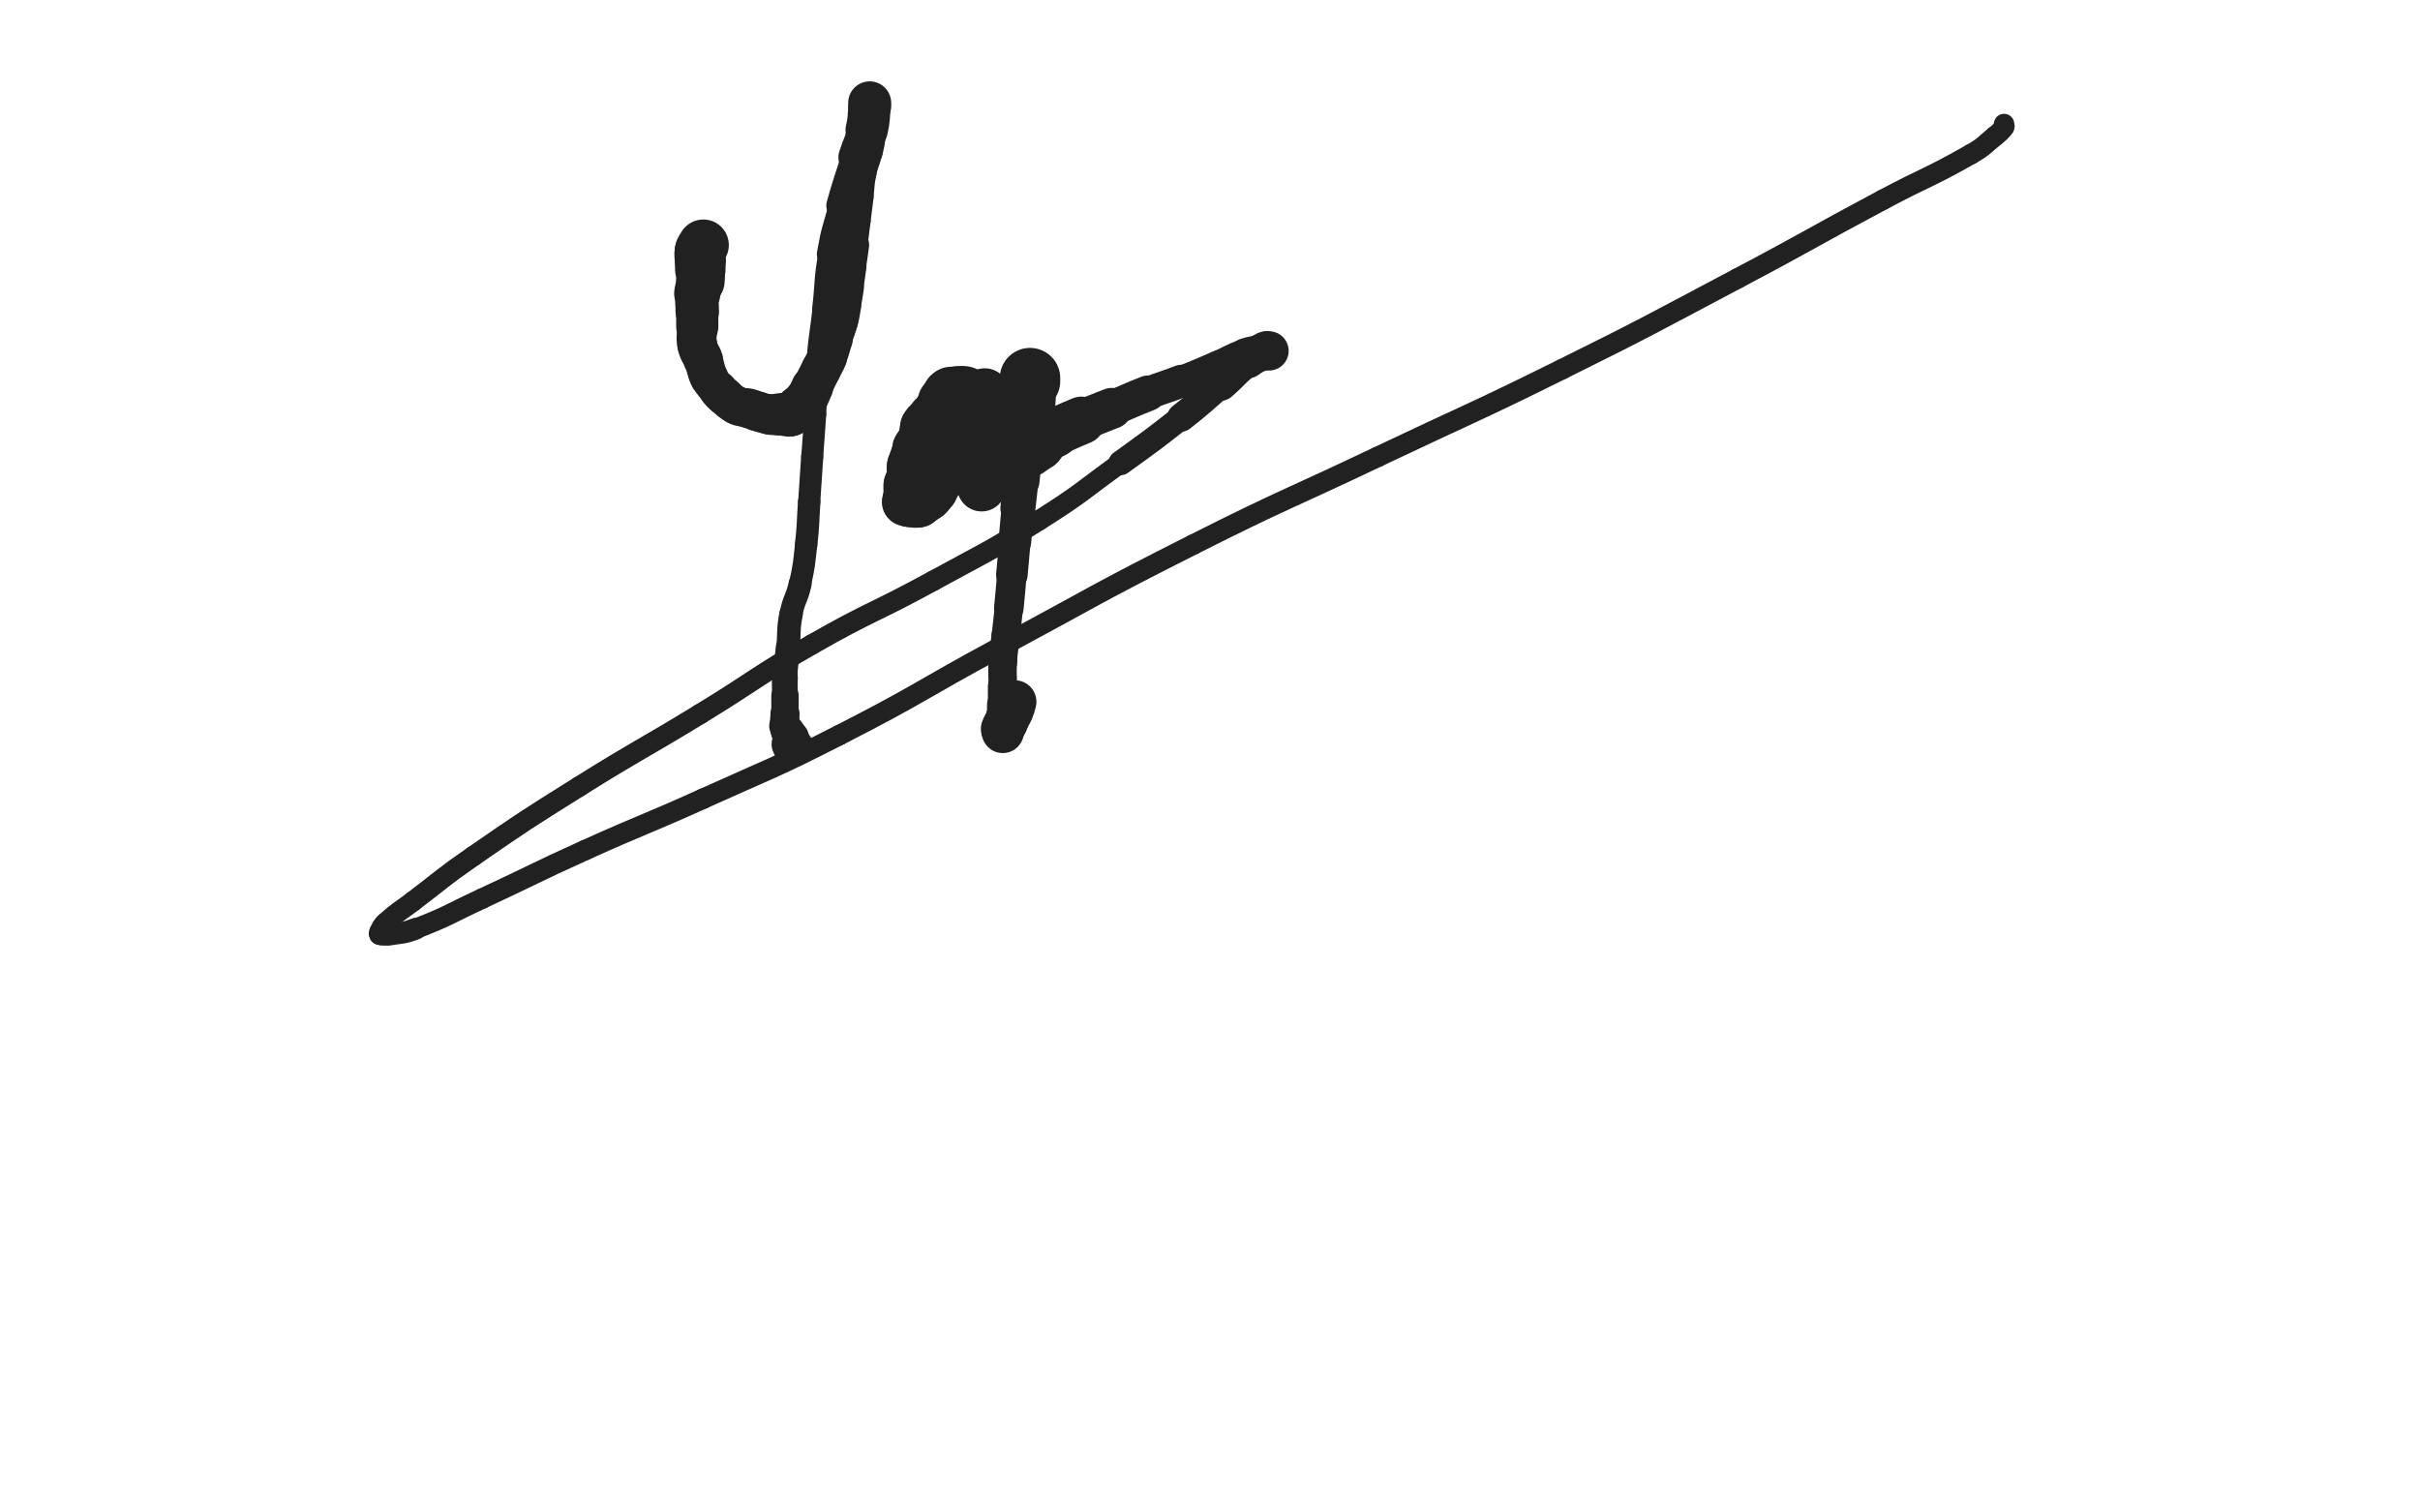 <svg xmlns="http://www.w3.org/2000/svg" xmlns:xlink="http://www.w3.org/1999/xlink" viewBox="0 0 800 500"><path d="M 232.500,81.000 C 232.000,82.000 231.714,81.932 231.500,83.000" stroke-width="16.875" stroke="rgb(33,33,33)" fill="none" stroke-linecap="round"></path><path d="M 231.500,83.000 C 231.214,84.432 231.500,84.500 231.500,86.000" stroke-width="16.910" stroke="rgb(33,33,33)" fill="none" stroke-linecap="round"></path><path d="M 231.500,86.000 C 231.500,87.500 231.500,87.500 231.500,89.000" stroke-width="16.700" stroke="rgb(33,33,33)" fill="none" stroke-linecap="round"></path><path d="M 231.500,89.000 C 231.500,91.000 231.746,91.030 231.500,93.000" stroke-width="16.085" stroke="rgb(33,33,33)" fill="none" stroke-linecap="round"></path><path d="M 231.500,93.000 C 231.246,95.030 230.704,94.964 230.500,97.000" stroke-width="15.284" stroke="rgb(33,33,33)" fill="none" stroke-linecap="round"></path><path d="M 230.500,97.000 C 230.204,99.964 230.500,100.000 230.500,103.000" stroke-width="14.362" stroke="rgb(33,33,33)" fill="none" stroke-linecap="round"></path><path d="M 230.500,103.000 C 230.500,105.500 230.500,105.500 230.500,108.000" stroke-width="13.937" stroke="rgb(33,33,33)" fill="none" stroke-linecap="round"></path><path d="M 230.500,108.000 C 230.500,111.000 229.973,111.101 230.500,114.000" stroke-width="13.203" stroke="rgb(33,33,33)" fill="none" stroke-linecap="round"></path><path d="M 230.500,114.000 C 230.973,116.601 231.580,116.471 232.500,119.000" stroke-width="13.092" stroke="rgb(33,33,33)" fill="none" stroke-linecap="round"></path><path d="M 232.500,119.000 C 233.580,121.971 233.104,122.208 234.500,125.000" stroke-width="12.692" stroke="rgb(33,33,33)" fill="none" stroke-linecap="round"></path><path d="M 234.500,125.000 C 235.604,127.208 235.903,127.084 237.500,129.000" stroke-width="12.325" stroke="rgb(33,33,33)" fill="none" stroke-linecap="round"></path><path d="M 237.500,129.000 C 238.403,130.084 238.416,130.097 239.500,131.000" stroke-width="12.775" stroke="rgb(33,33,33)" fill="none" stroke-linecap="round"></path><path d="M 239.500,131.000 C 241.416,132.597 241.308,132.904 243.500,134.000" stroke-width="12.711" stroke="rgb(33,33,33)" fill="none" stroke-linecap="round"></path><path d="M 243.500,134.000 C 245.308,134.904 245.519,134.434 247.500,135.000" stroke-width="12.836" stroke="rgb(33,33,33)" fill="none" stroke-linecap="round"></path><path d="M 247.500,135.000 C 249.019,135.434 248.981,135.566 250.500,136.000" stroke-width="13.140" stroke="rgb(33,33,33)" fill="none" stroke-linecap="round"></path><path d="M 250.500,136.000 C 252.481,136.566 252.474,136.711 254.500,137.000" stroke-width="13.184" stroke="rgb(33,33,33)" fill="none" stroke-linecap="round"></path><path d="M 254.500,137.000 C 255.974,137.211 256.000,137.000 257.500,137.000" stroke-width="13.466" stroke="rgb(33,33,33)" fill="none" stroke-linecap="round"></path><path d="M 257.500,137.000 C 258.500,137.000 258.500,137.000 259.500,137.000" stroke-width="13.936" stroke="rgb(33,33,33)" fill="none" stroke-linecap="round"></path><path d="M 259.500,137.000 C 260.500,137.000 260.672,137.414 261.500,137.000" stroke-width="14.337" stroke="rgb(33,33,33)" fill="none" stroke-linecap="round"></path><path d="M 261.500,137.000 C 262.672,136.414 262.500,136.000 263.500,135.000" stroke-width="14.458" stroke="rgb(33,33,33)" fill="none" stroke-linecap="round"></path><path d="M 263.500,135.000 C 265.000,133.500 265.283,133.704 266.500,132.000" stroke-width="14.313" stroke="rgb(33,33,33)" fill="none" stroke-linecap="round"></path><path d="M 266.500,132.000 C 267.783,130.204 267.500,130.000 268.500,128.000" stroke-width="13.874" stroke="rgb(33,33,33)" fill="none" stroke-linecap="round"></path><path d="M 268.500,128.000 C 270.000,125.000 270.000,125.000 271.500,122.000" stroke-width="13.189" stroke="rgb(33,33,33)" fill="none" stroke-linecap="round"></path><path d="M 271.500,122.000 C 272.500,120.000 272.672,120.071 273.500,118.000" stroke-width="13.148" stroke="rgb(33,33,33)" fill="none" stroke-linecap="round"></path><path d="M 273.500,118.000 C 274.672,115.071 274.500,115.000 275.500,112.000" stroke-width="12.876" stroke="rgb(33,33,33)" fill="none" stroke-linecap="round"></path><path d="M 275.500,112.000 C 276.500,109.000 276.670,109.045 277.500,106.000" stroke-width="12.356" stroke="rgb(33,33,33)" fill="none" stroke-linecap="round"></path><path d="M 277.500,106.000 C 278.170,103.545 278.044,103.508 278.500,101.000" stroke-width="12.359" stroke="rgb(33,33,33)" fill="none" stroke-linecap="round"></path><path d="M 278.500,101.000 C 279.044,98.008 279.038,98.006 279.500,95.000" stroke-width="12.178" stroke="rgb(33,33,33)" fill="none" stroke-linecap="round"></path><path d="M 279.500,95.000 C 280.038,91.506 280.000,91.500 280.500,88.000" stroke-width="11.862" stroke="rgb(33,33,33)" fill="none" stroke-linecap="round"></path><path d="M 280.500,88.000 C 281.000,84.500 281.033,84.504 281.500,81.000" stroke-width="11.622" stroke="rgb(33,33,33)" fill="none" stroke-linecap="round"></path><path d="M 281.500,81.000 C 282.033,77.004 282.000,77.000 282.500,73.000" stroke-width="10.566" stroke="rgb(33,33,33)" fill="none" stroke-linecap="round"></path><path d="M 282.500,73.000 C 283.000,69.000 283.000,69.000 283.500,65.000" stroke-width="10.589" stroke="rgb(33,33,33)" fill="none" stroke-linecap="round"></path><path d="M 283.500,65.000 C 284.000,61.000 283.712,60.941 284.500,57.000" stroke-width="10.485" stroke="rgb(33,33,33)" fill="none" stroke-linecap="round"></path><path d="M 284.500,57.000 C 285.212,53.441 285.683,53.541 286.500,50.000" stroke-width="10.508" stroke="rgb(33,33,33)" fill="none" stroke-linecap="round"></path><path d="M 286.500,50.000 C 287.183,47.041 287.226,47.019 287.500,44.000" stroke-width="10.693" stroke="rgb(33,33,33)" fill="none" stroke-linecap="round"></path><path d="M 287.500,44.000 C 287.726,41.519 287.500,41.500 287.500,39.000" stroke-width="10.900" stroke="rgb(33,33,33)" fill="none" stroke-linecap="round"></path><path d="M 287.500,39.000 C 287.500,37.500 287.500,37.500 287.500,36.000" stroke-width="11.552" stroke="rgb(33,33,33)" fill="none" stroke-linecap="round"></path><path d="M 287.500,36.000 C 287.500,35.500 287.500,35.500 287.500,35.000" stroke-width="12.443" stroke="rgb(33,33,33)" fill="none" stroke-linecap="round"></path><path d="M 287.500,35.000 C 287.500,34.500 287.500,34.000 287.500,34.000" stroke-width="13.262" stroke="rgb(33,33,33)" fill="none" stroke-linecap="round"></path><path d="M 287.500,34.000 C 287.500,34.000 287.555,34.503 287.500,35.000" stroke-width="14.210" stroke="rgb(33,33,33)" fill="none" stroke-linecap="round"></path><path d="M 287.500,35.000 C 287.055,39.003 287.419,39.095 286.500,43.000" stroke-width="13.989" stroke="rgb(33,33,33)" fill="none" stroke-linecap="round"></path><path d="M 286.500,43.000 C 285.419,47.595 284.946,47.482 283.500,52.000" stroke-width="12.694" stroke="rgb(33,33,33)" fill="none" stroke-linecap="round"></path><path d="M 283.500,52.000 C 280.946,59.982 280.768,59.935 278.500,68.000" stroke-width="10.685" stroke="rgb(33,33,33)" fill="none" stroke-linecap="round"></path><path d="M 278.500,68.000 C 276.268,75.935 275.930,75.898 274.500,84.000" stroke-width="8.937" stroke="rgb(33,33,33)" fill="none" stroke-linecap="round"></path><path d="M 274.500,84.000 C 272.930,92.898 273.528,93.003 272.500,102.000" stroke-width="8.003" stroke="rgb(33,33,33)" fill="none" stroke-linecap="round"></path><path d="M 272.500,102.000 C 271.528,110.503 271.231,110.477 270.500,119.000" stroke-width="7.775" stroke="rgb(33,33,33)" fill="none" stroke-linecap="round"></path><path d="M 270.500,119.000 C 269.731,127.977 270.062,128.004 269.500,137.000" stroke-width="7.235" stroke="rgb(33,33,33)" fill="none" stroke-linecap="round"></path><path d="M 269.500,137.000 C 269.062,144.004 268.983,143.999 268.500,151.000" stroke-width="7.258" stroke="rgb(33,33,33)" fill="none" stroke-linecap="round"></path><path d="M 268.500,151.000 C 267.983,158.499 268.017,158.501 267.500,166.000" stroke-width="7.321" stroke="rgb(33,33,33)" fill="none" stroke-linecap="round"></path><path d="M 267.500,166.000 C 267.017,173.001 267.274,173.031 266.500,180.000" stroke-width="7.432" stroke="rgb(33,33,33)" fill="none" stroke-linecap="round"></path><path d="M 266.500,180.000 C 265.774,186.531 265.894,186.589 264.500,193.000" stroke-width="7.349" stroke="rgb(33,33,33)" fill="none" stroke-linecap="round"></path><path d="M 264.500,193.000 C 263.394,198.089 262.472,197.898 261.500,203.000" stroke-width="7.597" stroke="rgb(33,33,33)" fill="none" stroke-linecap="round"></path><path d="M 261.500,203.000 C 260.472,208.398 261.024,208.502 260.500,214.000" stroke-width="7.763" stroke="rgb(33,33,33)" fill="none" stroke-linecap="round"></path><path d="M 260.500,214.000 C 260.024,219.002 259.813,218.991 259.500,224.000" stroke-width="8.067" stroke="rgb(33,33,33)" fill="none" stroke-linecap="round"></path><path d="M 259.500,224.000 C 259.313,226.991 259.500,227.000 259.500,230.000" stroke-width="8.510" stroke="rgb(33,33,33)" fill="none" stroke-linecap="round"></path><path d="M 259.500,230.000 C 259.500,233.000 259.500,233.000 259.500,236.000" stroke-width="9.052" stroke="rgb(33,33,33)" fill="none" stroke-linecap="round"></path><path d="M 259.500,236.000 C 259.500,238.000 259.179,238.076 259.500,240.000" stroke-width="9.625" stroke="rgb(33,33,33)" fill="none" stroke-linecap="round"></path><path d="M 259.500,240.000 C 259.679,241.076 260.000,241.000 260.500,242.000" stroke-width="10.444" stroke="rgb(33,33,33)" fill="none" stroke-linecap="round"></path><path d="M 260.500,242.000 C 261.000,243.000 261.236,242.944 261.500,244.000" stroke-width="11.206" stroke="rgb(33,33,33)" fill="none" stroke-linecap="round"></path><path d="M 261.500,244.000 C 261.736,244.944 261.207,245.121 261.500,246.000" stroke-width="11.942" stroke="rgb(33,33,33)" fill="none" stroke-linecap="round"></path><path d="M 261.500,246.000 C 261.707,246.621 262.113,247.194 262.500,247.000" stroke-width="12.864" stroke="rgb(33,33,33)" fill="none" stroke-linecap="round"></path><path d="M 318.500,131.000 C 318.000,131.000 318.000,131.000 317.500,131.000" stroke-width="19.984" stroke="rgb(33,33,33)" fill="none" stroke-linecap="round"></path><path d="M 317.500,131.000 C 317.000,131.000 317.000,131.000 316.500,131.000" stroke-width="19.791" stroke="rgb(33,33,33)" fill="none" stroke-linecap="round"></path><path d="M 316.500,131.000 C 316.000,131.000 316.000,131.000 315.500,131.000" stroke-width="19.499" stroke="rgb(33,33,33)" fill="none" stroke-linecap="round"></path><path d="M 315.500,131.000 C 315.000,131.000 314.750,130.750 314.500,131.000" stroke-width="19.409" stroke="rgb(33,33,33)" fill="none" stroke-linecap="round"></path><path d="M 314.500,131.000 C 314.250,131.250 314.809,131.691 314.500,132.000" stroke-width="19.110" stroke="rgb(33,33,33)" fill="none" stroke-linecap="round"></path><path d="M 314.500,132.000 C 313.809,132.691 313.266,132.234 312.500,133.000" stroke-width="18.349" stroke="rgb(33,33,33)" fill="none" stroke-linecap="round"></path><path d="M 312.500,133.000 C 311.266,134.234 311.621,134.599 310.500,136.000" stroke-width="17.075" stroke="rgb(33,33,33)" fill="none" stroke-linecap="round"></path><path d="M 310.500,136.000 C 309.621,137.099 309.500,137.000 308.500,138.000" stroke-width="16.714" stroke="rgb(33,33,33)" fill="none" stroke-linecap="round"></path><path d="M 308.500,138.000 C 307.000,139.500 306.514,139.225 305.500,141.000" stroke-width="15.878" stroke="rgb(33,33,33)" fill="none" stroke-linecap="round"></path><path d="M 305.500,141.000 C 304.514,142.725 305.300,143.133 304.500,145.000" stroke-width="15.302" stroke="rgb(33,33,33)" fill="none" stroke-linecap="round"></path><path d="M 304.500,145.000 C 303.800,146.633 303.299,146.402 302.500,148.000" stroke-width="15.013" stroke="rgb(33,33,33)" fill="none" stroke-linecap="round"></path><path d="M 302.500,148.000 C 301.799,149.402 302.000,149.500 301.500,151.000" stroke-width="14.407" stroke="rgb(33,33,33)" fill="none" stroke-linecap="round"></path><path d="M 301.500,151.000 C 301.000,152.500 300.757,152.460 300.500,154.000" stroke-width="14.519" stroke="rgb(33,33,33)" fill="none" stroke-linecap="round"></path><path d="M 300.500,154.000 C 300.257,155.460 300.743,155.540 300.500,157.000" stroke-width="14.648" stroke="rgb(33,33,33)" fill="none" stroke-linecap="round"></path><path d="M 300.500,157.000 C 300.243,158.540 299.806,158.469 299.500,160.000" stroke-width="14.503" stroke="rgb(33,33,33)" fill="none" stroke-linecap="round"></path><path d="M 299.500,160.000 C 299.306,160.969 299.500,161.000 299.500,162.000" stroke-width="14.813" stroke="rgb(33,33,33)" fill="none" stroke-linecap="round"></path><path d="M 299.500,162.000 C 299.500,163.500 299.500,163.500 299.500,165.000" stroke-width="14.796" stroke="rgb(33,33,33)" fill="none" stroke-linecap="round"></path><path d="M 299.500,165.000 C 299.500,165.500 299.250,165.750 299.500,166.000" stroke-width="15.489" stroke="rgb(33,33,33)" fill="none" stroke-linecap="round"></path><path d="M 299.500,166.000 C 299.750,166.250 300.000,166.000 300.500,166.000" stroke-width="15.889" stroke="rgb(33,33,33)" fill="none" stroke-linecap="round"></path><path d="M 300.500,166.000 C 301.000,166.000 301.000,166.000 301.500,166.000" stroke-width="16.435" stroke="rgb(33,33,33)" fill="none" stroke-linecap="round"></path><path d="M 301.500,166.000 C 302.500,166.000 302.621,166.293 303.500,166.000" stroke-width="16.726" stroke="rgb(33,33,33)" fill="none" stroke-linecap="round"></path><path d="M 303.500,166.000 C 304.121,165.793 303.919,165.387 304.500,165.000" stroke-width="16.820" stroke="rgb(33,33,33)" fill="none" stroke-linecap="round"></path><path d="M 304.500,165.000 C 305.419,164.387 305.617,164.662 306.500,164.000" stroke-width="16.697" stroke="rgb(33,33,33)" fill="none" stroke-linecap="round"></path><path d="M 306.500,164.000 C 307.617,163.162 307.621,163.099 308.500,162.000" stroke-width="16.318" stroke="rgb(33,33,33)" fill="none" stroke-linecap="round"></path><path d="M 308.500,162.000 C 309.621,160.599 309.379,160.401 310.500,159.000" stroke-width="15.784" stroke="rgb(33,33,33)" fill="none" stroke-linecap="round"></path><path d="M 310.500,159.000 C 311.379,157.901 311.500,158.000 312.500,157.000" stroke-width="15.613" stroke="rgb(33,33,33)" fill="none" stroke-linecap="round"></path><path d="M 312.500,157.000 C 313.500,156.000 313.725,156.162 314.500,155.000" stroke-width="15.478" stroke="rgb(33,33,33)" fill="none" stroke-linecap="round"></path><path d="M 314.500,155.000 C 315.725,153.162 315.393,152.938 316.500,151.000" stroke-width="14.508" stroke="rgb(33,33,33)" fill="none" stroke-linecap="round"></path><path d="M 316.500,151.000 C 317.393,149.438 317.500,149.500 318.500,148.000" stroke-width="14.395" stroke="rgb(33,33,33)" fill="none" stroke-linecap="round"></path><path d="M 318.500,148.000 C 319.500,146.500 319.701,146.598 320.500,145.000" stroke-width="14.306" stroke="rgb(33,33,33)" fill="none" stroke-linecap="round"></path><path d="M 320.500,145.000 C 321.201,143.598 321.066,143.519 321.500,142.000" stroke-width="14.347" stroke="rgb(33,33,33)" fill="none" stroke-linecap="round"></path><path d="M 321.500,142.000 C 322.066,140.019 321.852,139.945 322.500,138.000" stroke-width="14.252" stroke="rgb(33,33,33)" fill="none" stroke-linecap="round"></path><path d="M 322.500,138.000 C 322.852,136.945 323.236,137.056 323.500,136.000" stroke-width="14.459" stroke="rgb(33,33,33)" fill="none" stroke-linecap="round"></path><path d="M 323.500,136.000 C 323.736,135.056 323.207,134.879 323.500,134.000" stroke-width="14.776" stroke="rgb(33,33,33)" fill="none" stroke-linecap="round"></path><path d="M 323.500,134.000 C 323.707,133.379 324.113,133.581 324.500,133.000" stroke-width="15.206" stroke="rgb(33,33,33)" fill="none" stroke-linecap="round"></path><path d="M 324.500,133.000 C 325.113,132.081 325.155,132.036 325.500,131.000" stroke-width="15.326" stroke="rgb(33,33,33)" fill="none" stroke-linecap="round"></path><path d="M 325.500,131.000 C 325.655,130.536 325.500,129.750 325.500,130.000" stroke-width="15.951" stroke="rgb(33,33,33)" fill="none" stroke-linecap="round"></path><path d="M 325.500,130.000 C 325.500,130.750 325.500,131.500 325.500,133.000" stroke-width="16.502" stroke="rgb(33,33,33)" fill="none" stroke-linecap="round"></path><path d="M 325.500,133.000 C 325.500,134.500 325.500,134.500 325.500,136.000" stroke-width="16.712" stroke="rgb(33,33,33)" fill="none" stroke-linecap="round"></path><path d="M 325.500,136.000 C 325.500,138.000 325.500,138.000 325.500,140.000" stroke-width="15.953" stroke="rgb(33,33,33)" fill="none" stroke-linecap="round"></path><path d="M 325.500,140.000 C 325.500,142.000 325.698,142.016 325.500,144.000" stroke-width="15.393" stroke="rgb(33,33,33)" fill="none" stroke-linecap="round"></path><path d="M 325.500,144.000 C 325.198,147.016 324.835,146.986 324.500,150.000" stroke-width="13.916" stroke="rgb(33,33,33)" fill="none" stroke-linecap="round"></path><path d="M 324.500,150.000 C 324.335,151.486 324.500,151.500 324.500,153.000" stroke-width="14.071" stroke="rgb(33,33,33)" fill="none" stroke-linecap="round"></path><path d="M 324.500,153.000 C 324.500,154.500 324.500,154.500 324.500,156.000" stroke-width="14.198" stroke="rgb(33,33,33)" fill="none" stroke-linecap="round"></path><path d="M 324.500,156.000 C 324.500,157.500 324.500,157.500 324.500,159.000" stroke-width="14.193" stroke="rgb(33,33,33)" fill="none" stroke-linecap="round"></path><path d="M 324.500,159.000 C 324.500,159.500 324.500,159.500 324.500,160.000" stroke-width="14.850" stroke="rgb(33,33,33)" fill="none" stroke-linecap="round"></path><path d="M 324.500,160.000 C 324.500,160.500 324.500,161.000 324.500,161.000" stroke-width="15.389" stroke="rgb(33,33,33)" fill="none" stroke-linecap="round"></path><path d="M 324.500,161.000 C 324.500,161.000 324.345,160.464 324.500,160.000" stroke-width="16.139" stroke="rgb(33,33,33)" fill="none" stroke-linecap="round"></path><path d="M 324.500,160.000 C 324.845,158.964 325.155,159.036 325.500,158.000" stroke-width="16.594" stroke="rgb(33,33,33)" fill="none" stroke-linecap="round"></path><path d="M 325.500,158.000 C 325.655,157.536 325.293,157.414 325.500,157.000" stroke-width="16.741" stroke="rgb(33,33,33)" fill="none" stroke-linecap="round"></path><path d="M 325.500,157.000 C 325.793,156.414 326.191,156.618 326.500,156.000" stroke-width="16.833" stroke="rgb(33,33,33)" fill="none" stroke-linecap="round"></path><path d="M 340.500,125.000 C 340.500,125.500 340.500,125.500 340.500,126.000" stroke-width="19.984" stroke="rgb(33,33,33)" fill="none" stroke-linecap="round"></path><path d="M 340.500,126.000 C 340.500,127.500 340.500,127.500 340.500,129.000" stroke-width="16.726" stroke="rgb(33,33,33)" fill="none" stroke-linecap="round"></path><path d="M 340.500,129.000 C 340.500,131.000 340.681,131.013 340.500,133.000" stroke-width="16.849" stroke="rgb(33,33,33)" fill="none" stroke-linecap="round"></path><path d="M 340.500,133.000 C 340.181,136.513 339.938,136.492 339.500,140.000" stroke-width="15.131" stroke="rgb(33,33,33)" fill="none" stroke-linecap="round"></path><path d="M 339.500,140.000 C 338.938,144.492 338.974,144.497 338.500,149.000" stroke-width="13.527" stroke="rgb(33,33,33)" fill="none" stroke-linecap="round"></path><path d="M 338.500,149.000 C 337.974,153.997 338.026,154.003 337.500,159.000" stroke-width="12.281" stroke="rgb(33,33,33)" fill="none" stroke-linecap="round"></path><path d="M 337.500,159.000 C 337.026,163.503 336.950,163.495 336.500,168.000" stroke-width="11.602" stroke="rgb(33,33,33)" fill="none" stroke-linecap="round"></path><path d="M 336.500,168.000 C 335.950,173.495 336.000,173.500 335.500,179.000" stroke-width="10.814" stroke="rgb(33,33,33)" fill="none" stroke-linecap="round"></path><path d="M 335.500,179.000 C 335.000,184.500 335.000,184.500 334.500,190.000" stroke-width="10.420" stroke="rgb(33,33,33)" fill="none" stroke-linecap="round"></path><path d="M 334.500,190.000 C 334.000,195.500 334.050,195.505 333.500,201.000" stroke-width="9.781" stroke="rgb(33,33,33)" fill="none" stroke-linecap="round"></path><path d="M 333.500,201.000 C 333.050,205.505 333.000,205.500 332.500,210.000" stroke-width="9.383" stroke="rgb(33,33,33)" fill="none" stroke-linecap="round"></path><path d="M 332.500,210.000 C 332.000,214.500 331.765,214.487 331.500,219.000" stroke-width="9.406" stroke="rgb(33,33,33)" fill="none" stroke-linecap="round"></path><path d="M 331.500,219.000 C 331.265,222.987 331.500,223.000 331.500,227.000" stroke-width="9.415" stroke="rgb(33,33,33)" fill="none" stroke-linecap="round"></path><path d="M 331.500,227.000 C 331.500,230.000 331.500,230.000 331.500,233.000" stroke-width="9.859" stroke="rgb(33,33,33)" fill="none" stroke-linecap="round"></path><path d="M 331.500,233.000 C 331.500,235.000 331.500,235.000 331.500,237.000" stroke-width="10.421" stroke="rgb(33,33,33)" fill="none" stroke-linecap="round"></path><path d="M 331.500,237.000 C 331.500,238.000 331.500,238.000 331.500,239.000" stroke-width="11.221" stroke="rgb(33,33,33)" fill="none" stroke-linecap="round"></path><path d="M 331.500,239.000 C 331.500,240.000 331.500,240.000 331.500,241.000" stroke-width="11.956" stroke="rgb(33,33,33)" fill="none" stroke-linecap="round"></path><path d="M 331.500,241.000 C 331.500,241.500 331.500,242.000 331.500,242.000" stroke-width="12.919" stroke="rgb(33,33,33)" fill="none" stroke-linecap="round"></path><path d="M 331.500,242.000 C 331.500,242.000 331.345,241.464 331.500,241.000" stroke-width="13.904" stroke="rgb(33,33,33)" fill="none" stroke-linecap="round"></path><path d="M 331.500,241.000 C 331.845,239.964 332.000,240.000 332.500,239.000" stroke-width="14.494" stroke="rgb(33,33,33)" fill="none" stroke-linecap="round"></path><path d="M 332.500,239.000 C 333.500,237.000 333.621,237.050 334.500,235.000" stroke-width="14.166" stroke="rgb(33,33,33)" fill="none" stroke-linecap="round"></path><path d="M 334.500,235.000 C 335.121,233.550 335.117,233.531 335.500,232.000" stroke-width="14.234" stroke="rgb(33,33,33)" fill="none" stroke-linecap="round"></path><path d="M 339.500,148.000 C 341.000,147.000 340.927,146.874 342.500,146.000" stroke-width="19.790" stroke="rgb(33,33,33)" fill="none" stroke-linecap="round"></path><path d="M 342.500,146.000 C 345.427,144.374 345.461,144.418 348.500,143.000" stroke-width="16.617" stroke="rgb(33,33,33)" fill="none" stroke-linecap="round"></path><path d="M 348.500,143.000 C 352.961,140.918 352.962,140.911 357.500,139.000" stroke-width="15.767" stroke="rgb(33,33,33)" fill="none" stroke-linecap="round"></path><path d="M 357.500,139.000 C 362.462,136.911 362.516,137.039 367.500,135.000" stroke-width="13.530" stroke="rgb(33,33,33)" fill="none" stroke-linecap="round"></path><path d="M 367.500,135.000 C 373.516,132.539 373.449,132.368 379.500,130.000" stroke-width="11.757" stroke="rgb(33,33,33)" fill="none" stroke-linecap="round"></path><path d="M 379.500,130.000 C 384.949,127.868 385.051,128.132 390.500,126.000" stroke-width="10.826" stroke="rgb(33,33,33)" fill="none" stroke-linecap="round"></path><path d="M 390.500,126.000 C 396.551,123.632 396.526,123.560 402.500,121.000" stroke-width="10.018" stroke="rgb(33,33,33)" fill="none" stroke-linecap="round"></path><path d="M 402.500,121.000 C 407.026,119.060 406.888,118.647 411.500,117.000" stroke-width="9.946" stroke="rgb(33,33,33)" fill="none" stroke-linecap="round"></path><path d="M 411.500,117.000 C 413.888,116.147 413.986,116.359 416.500,116.000" stroke-width="10.256" stroke="rgb(33,33,33)" fill="none" stroke-linecap="round"></path><path d="M 416.500,116.000 C 417.486,115.859 417.500,116.000 418.500,116.000" stroke-width="11.102" stroke="rgb(33,33,33)" fill="none" stroke-linecap="round"></path><path d="M 418.500,116.000 C 419.000,116.000 419.500,116.000 419.500,116.000" stroke-width="11.998" stroke="rgb(33,33,33)" fill="none" stroke-linecap="round"></path><path d="M 419.500,116.000 C 419.500,116.000 418.954,115.805 418.500,116.000" stroke-width="12.993" stroke="rgb(33,33,33)" fill="none" stroke-linecap="round"></path><path d="M 418.500,116.000 C 415.454,117.305 415.183,117.032 412.500,119.000" stroke-width="12.122" stroke="rgb(33,33,33)" fill="none" stroke-linecap="round"></path><path d="M 412.500,119.000 C 407.683,122.532 408.056,123.065 403.500,127.000" stroke-width="11.021" stroke="rgb(33,33,33)" fill="none" stroke-linecap="round"></path><path d="M 403.500,127.000 C 397.056,132.565 397.185,132.733 390.500,138.000" stroke-width="9.390" stroke="rgb(33,33,33)" fill="none" stroke-linecap="round"></path><path d="M 390.500,138.000 C 380.685,145.733 380.627,145.674 370.500,153.000" stroke-width="8.163" stroke="rgb(33,33,33)" fill="none" stroke-linecap="round"></path><path d="M 370.500,153.000 C 357.127,162.674 357.458,163.220 343.500,172.000" stroke-width="6.750" stroke="rgb(33,33,33)" fill="none" stroke-linecap="round"></path><path d="M 343.500,172.000 C 326.458,182.720 326.183,182.333 308.500,192.000" stroke-width="6.750" stroke="rgb(33,33,33)" fill="none" stroke-linecap="round"></path><path d="M 308.500,192.000 C 288.683,202.833 288.100,201.800 268.500,213.000" stroke-width="6.750" stroke="rgb(33,33,33)" fill="none" stroke-linecap="round"></path><path d="M 268.500,213.000 C 249.600,223.800 250.092,224.651 231.500,236.000" stroke-width="6.750" stroke="rgb(33,33,33)" fill="none" stroke-linecap="round"></path><path d="M 231.500,236.000 C 211.592,248.151 211.260,247.617 191.500,260.000" stroke-width="6.750" stroke="rgb(33,33,33)" fill="none" stroke-linecap="round"></path><path d="M 191.500,260.000 C 173.760,271.117 173.721,271.102 156.500,283.000" stroke-width="6.750" stroke="rgb(33,33,33)" fill="none" stroke-linecap="round"></path><path d="M 156.500,283.000 C 146.221,290.102 146.458,290.445 136.500,298.000" stroke-width="6.750" stroke="rgb(33,33,33)" fill="none" stroke-linecap="round"></path><path d="M 136.500,298.000 C 131.958,301.445 131.679,301.201 127.500,305.000" stroke-width="6.750" stroke="rgb(33,33,33)" fill="none" stroke-linecap="round"></path><path d="M 127.500,305.000 C 126.179,306.201 126.283,306.434 125.500,308.000" stroke-width="6.750" stroke="rgb(33,33,33)" fill="none" stroke-linecap="round"></path><path d="M 125.500,308.000 C 125.283,308.434 125.125,308.875 125.500,309.000" stroke-width="6.750" stroke="rgb(33,33,33)" fill="none" stroke-linecap="round"></path><path d="M 125.500,309.000 C 126.625,309.375 127.027,309.246 128.500,309.000" stroke-width="6.772" stroke="rgb(33,33,33)" fill="none" stroke-linecap="round"></path><path d="M 128.500,309.000 C 133.027,308.246 133.220,308.657 137.500,307.000" stroke-width="7.174" stroke="rgb(33,33,33)" fill="none" stroke-linecap="round"></path><path d="M 137.500,307.000 C 148.720,302.657 148.541,302.088 159.500,297.000" stroke-width="6.761" stroke="rgb(33,33,33)" fill="none" stroke-linecap="round"></path><path d="M 159.500,297.000 C 176.541,289.088 176.382,288.738 193.500,281.000" stroke-width="6.750" stroke="rgb(33,33,33)" fill="none" stroke-linecap="round"></path><path d="M 193.500,281.000 C 212.882,272.238 213.120,272.767 232.500,264.000" stroke-width="6.750" stroke="rgb(33,33,33)" fill="none" stroke-linecap="round"></path><path d="M 232.500,264.000 C 255.120,253.767 255.394,254.279 277.500,243.000" stroke-width="6.750" stroke="rgb(33,33,33)" fill="none" stroke-linecap="round"></path><path d="M 277.500,243.000 C 304.394,229.279 303.904,228.321 330.500,214.000" stroke-width="6.750" stroke="rgb(33,33,33)" fill="none" stroke-linecap="round"></path><path d="M 330.500,214.000 C 362.404,196.821 362.150,196.304 394.500,180.000" stroke-width="6.750" stroke="rgb(33,33,33)" fill="none" stroke-linecap="round"></path><path d="M 394.500,180.000 C 424.650,164.804 425.000,165.500 455.500,151.000" stroke-width="6.750" stroke="rgb(33,33,33)" fill="none" stroke-linecap="round"></path><path d="M 455.500,151.000 C 486.000,136.500 486.248,136.999 516.500,122.000" stroke-width="6.750" stroke="rgb(33,33,33)" fill="none" stroke-linecap="round"></path><path d="M 516.500,122.000 C 545.748,107.499 545.633,107.251 574.500,92.000" stroke-width="6.750" stroke="rgb(33,33,33)" fill="none" stroke-linecap="round"></path><path d="M 574.500,92.000 C 598.633,79.251 598.409,78.828 622.500,66.000" stroke-width="6.750" stroke="rgb(33,33,33)" fill="none" stroke-linecap="round"></path><path d="M 622.500,66.000 C 636.909,58.328 637.338,59.038 651.500,51.000" stroke-width="6.750" stroke="rgb(33,33,33)" fill="none" stroke-linecap="round"></path><path d="M 651.500,51.000 C 655.838,48.538 655.638,48.160 659.500,45.000" stroke-width="6.750" stroke="rgb(33,33,33)" fill="none" stroke-linecap="round"></path><path d="M 659.500,45.000 C 661.138,43.660 661.286,43.619 662.500,42.000" stroke-width="6.750" stroke="rgb(33,33,33)" fill="none" stroke-linecap="round"></path><path d="M 662.500,42.000 C 662.786,41.619 662.500,41.500 662.500,41.000" stroke-width="6.750" stroke="rgb(33,33,33)" fill="none" stroke-linecap="round"></path></svg>